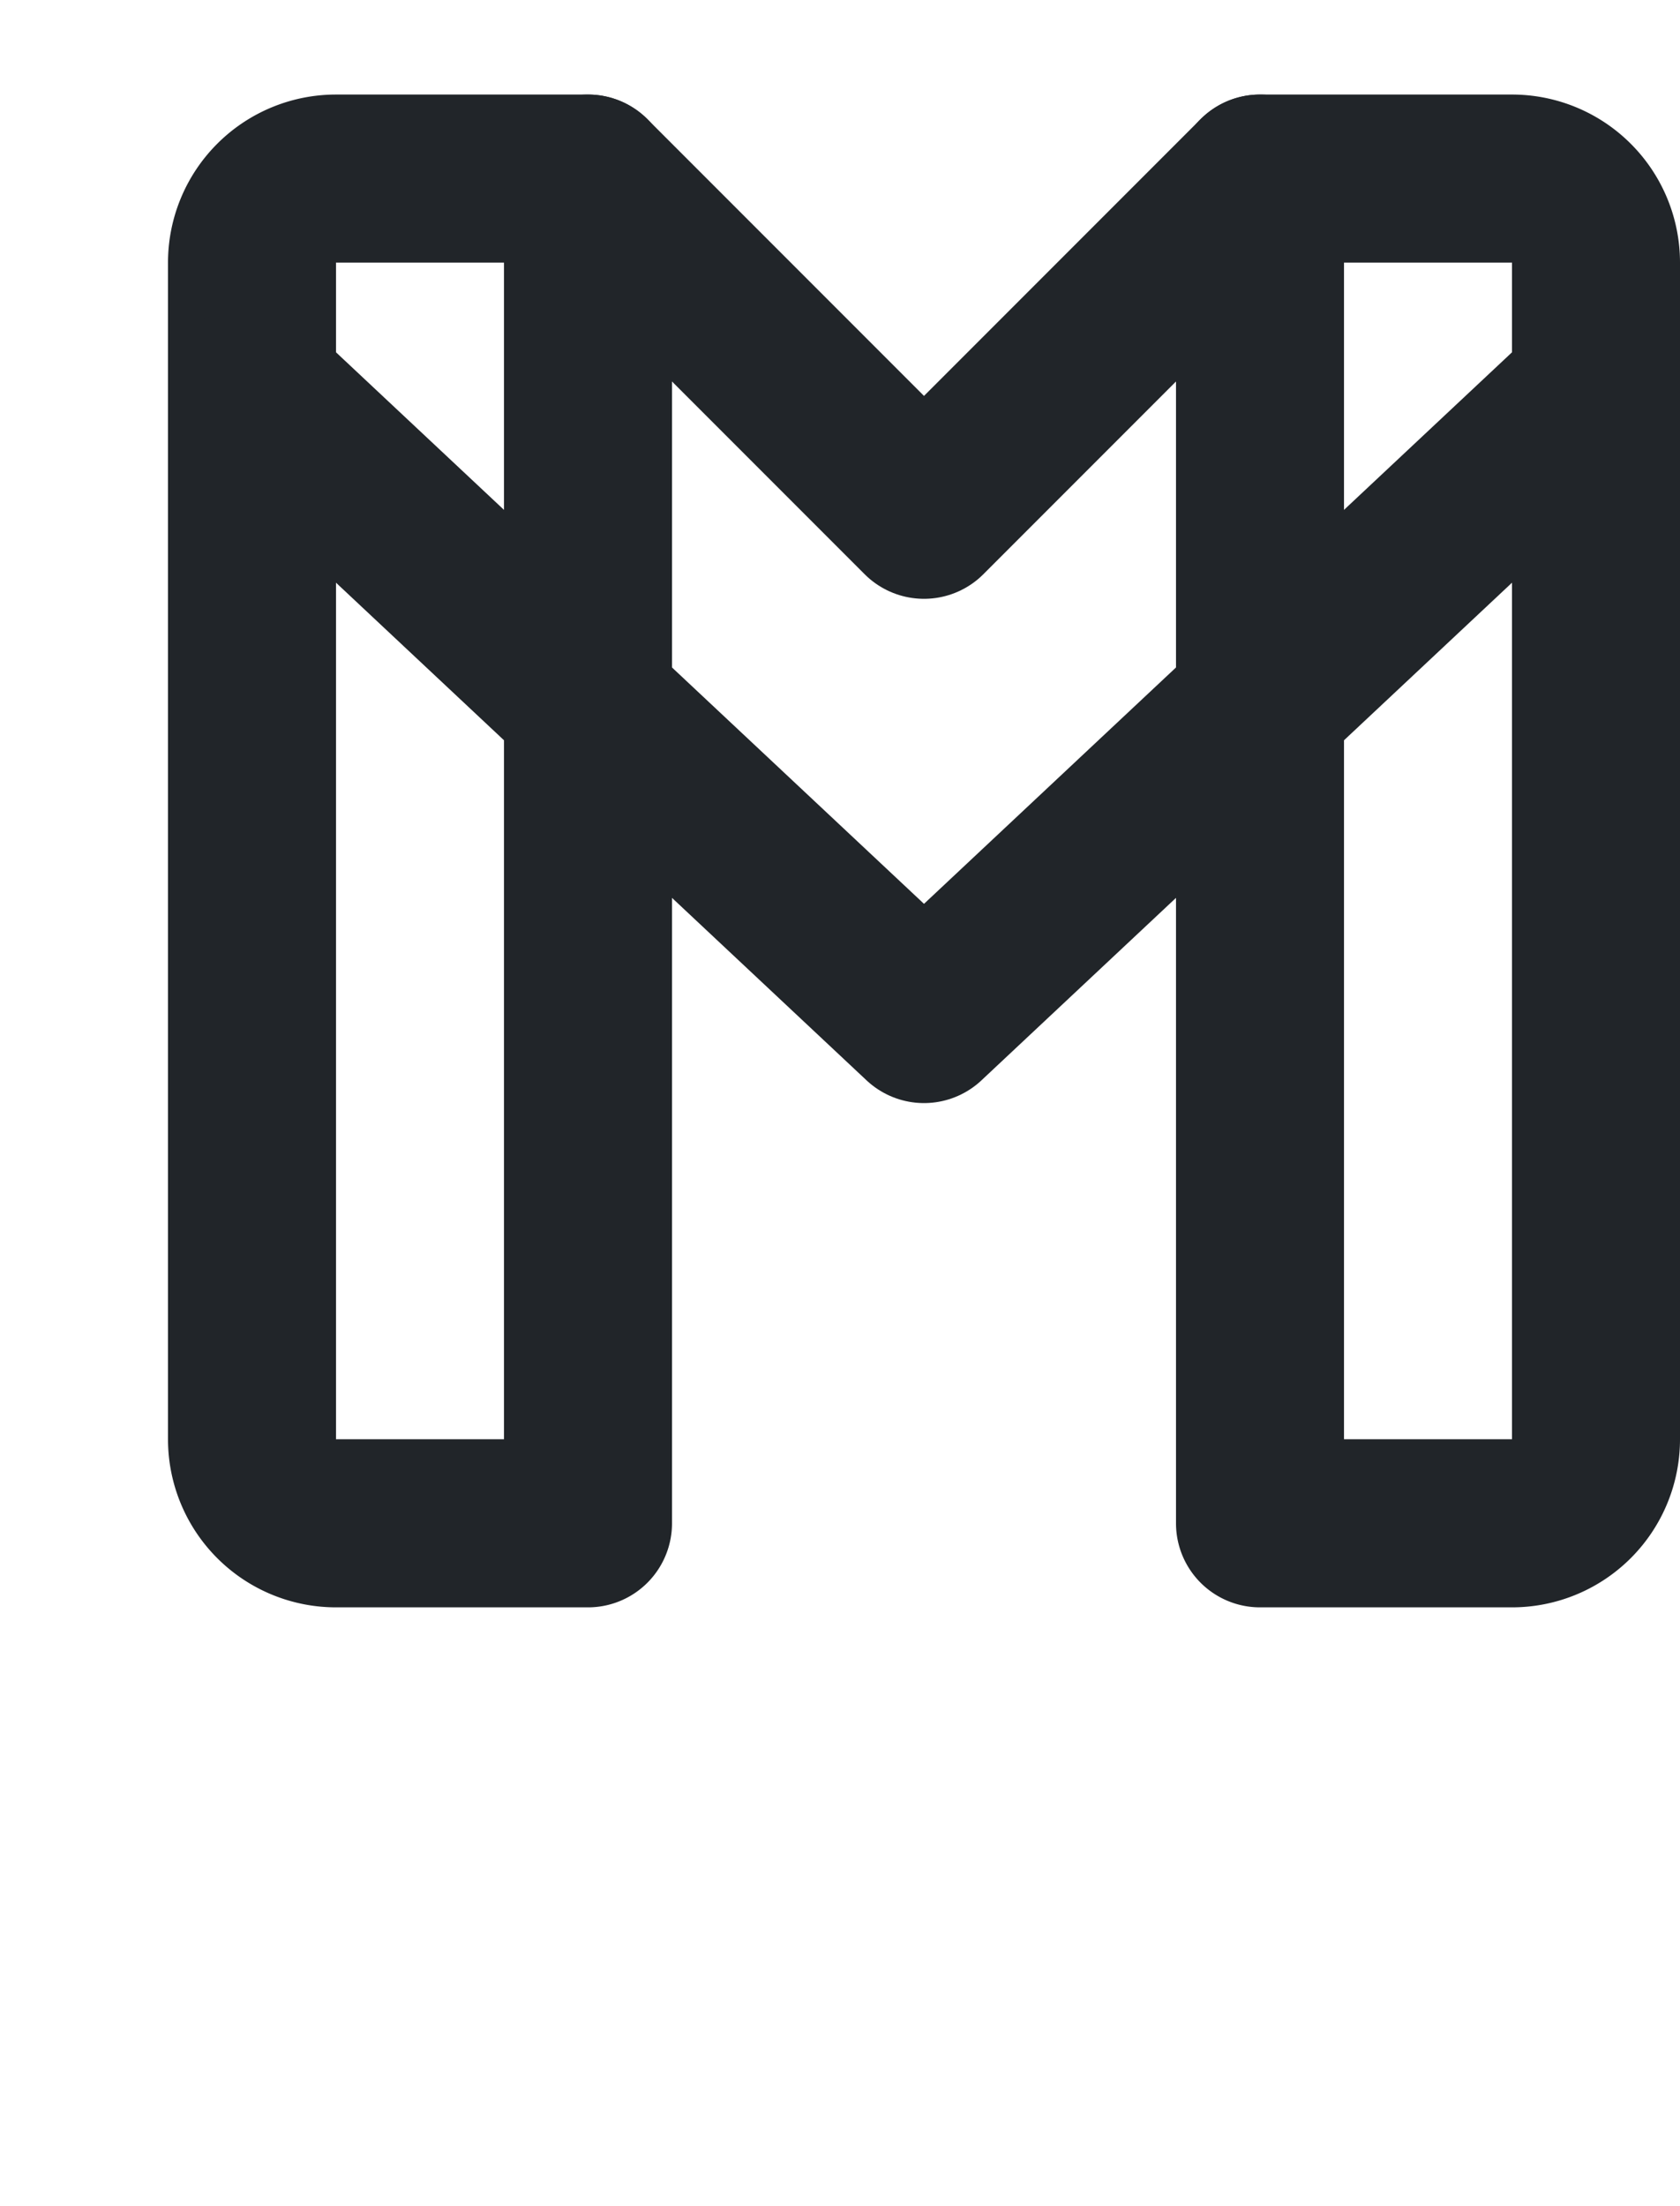 <svg xmlns="http://www.w3.org/2000/svg" class="icon icon-tabler icon-tabler-brand-gmail" width="16" height="21" viewBox="1 3 20 24" stroke-width="2" stroke="#212529" fill="none" stroke-linecap="round" stroke-linejoin="round">
  <path stroke="none" d="M0 0h24v24H0z" fill="none"></path>
  <path d="M16 20h3a1 1 0 0 0 1 -1v-14a1 1 0 0 0 -1 -1h-3v16z"></path>
  <path d="M5 20h3v-16h-3a1 1 0 0 0 -1 1v14a1 1 0 0 0 1 1z"></path>
  <path d="M16 4l-4 4l-4 -4"></path>
  <path d="M4 6.5l8 7.5l8 -7.5"></path>
</svg>
